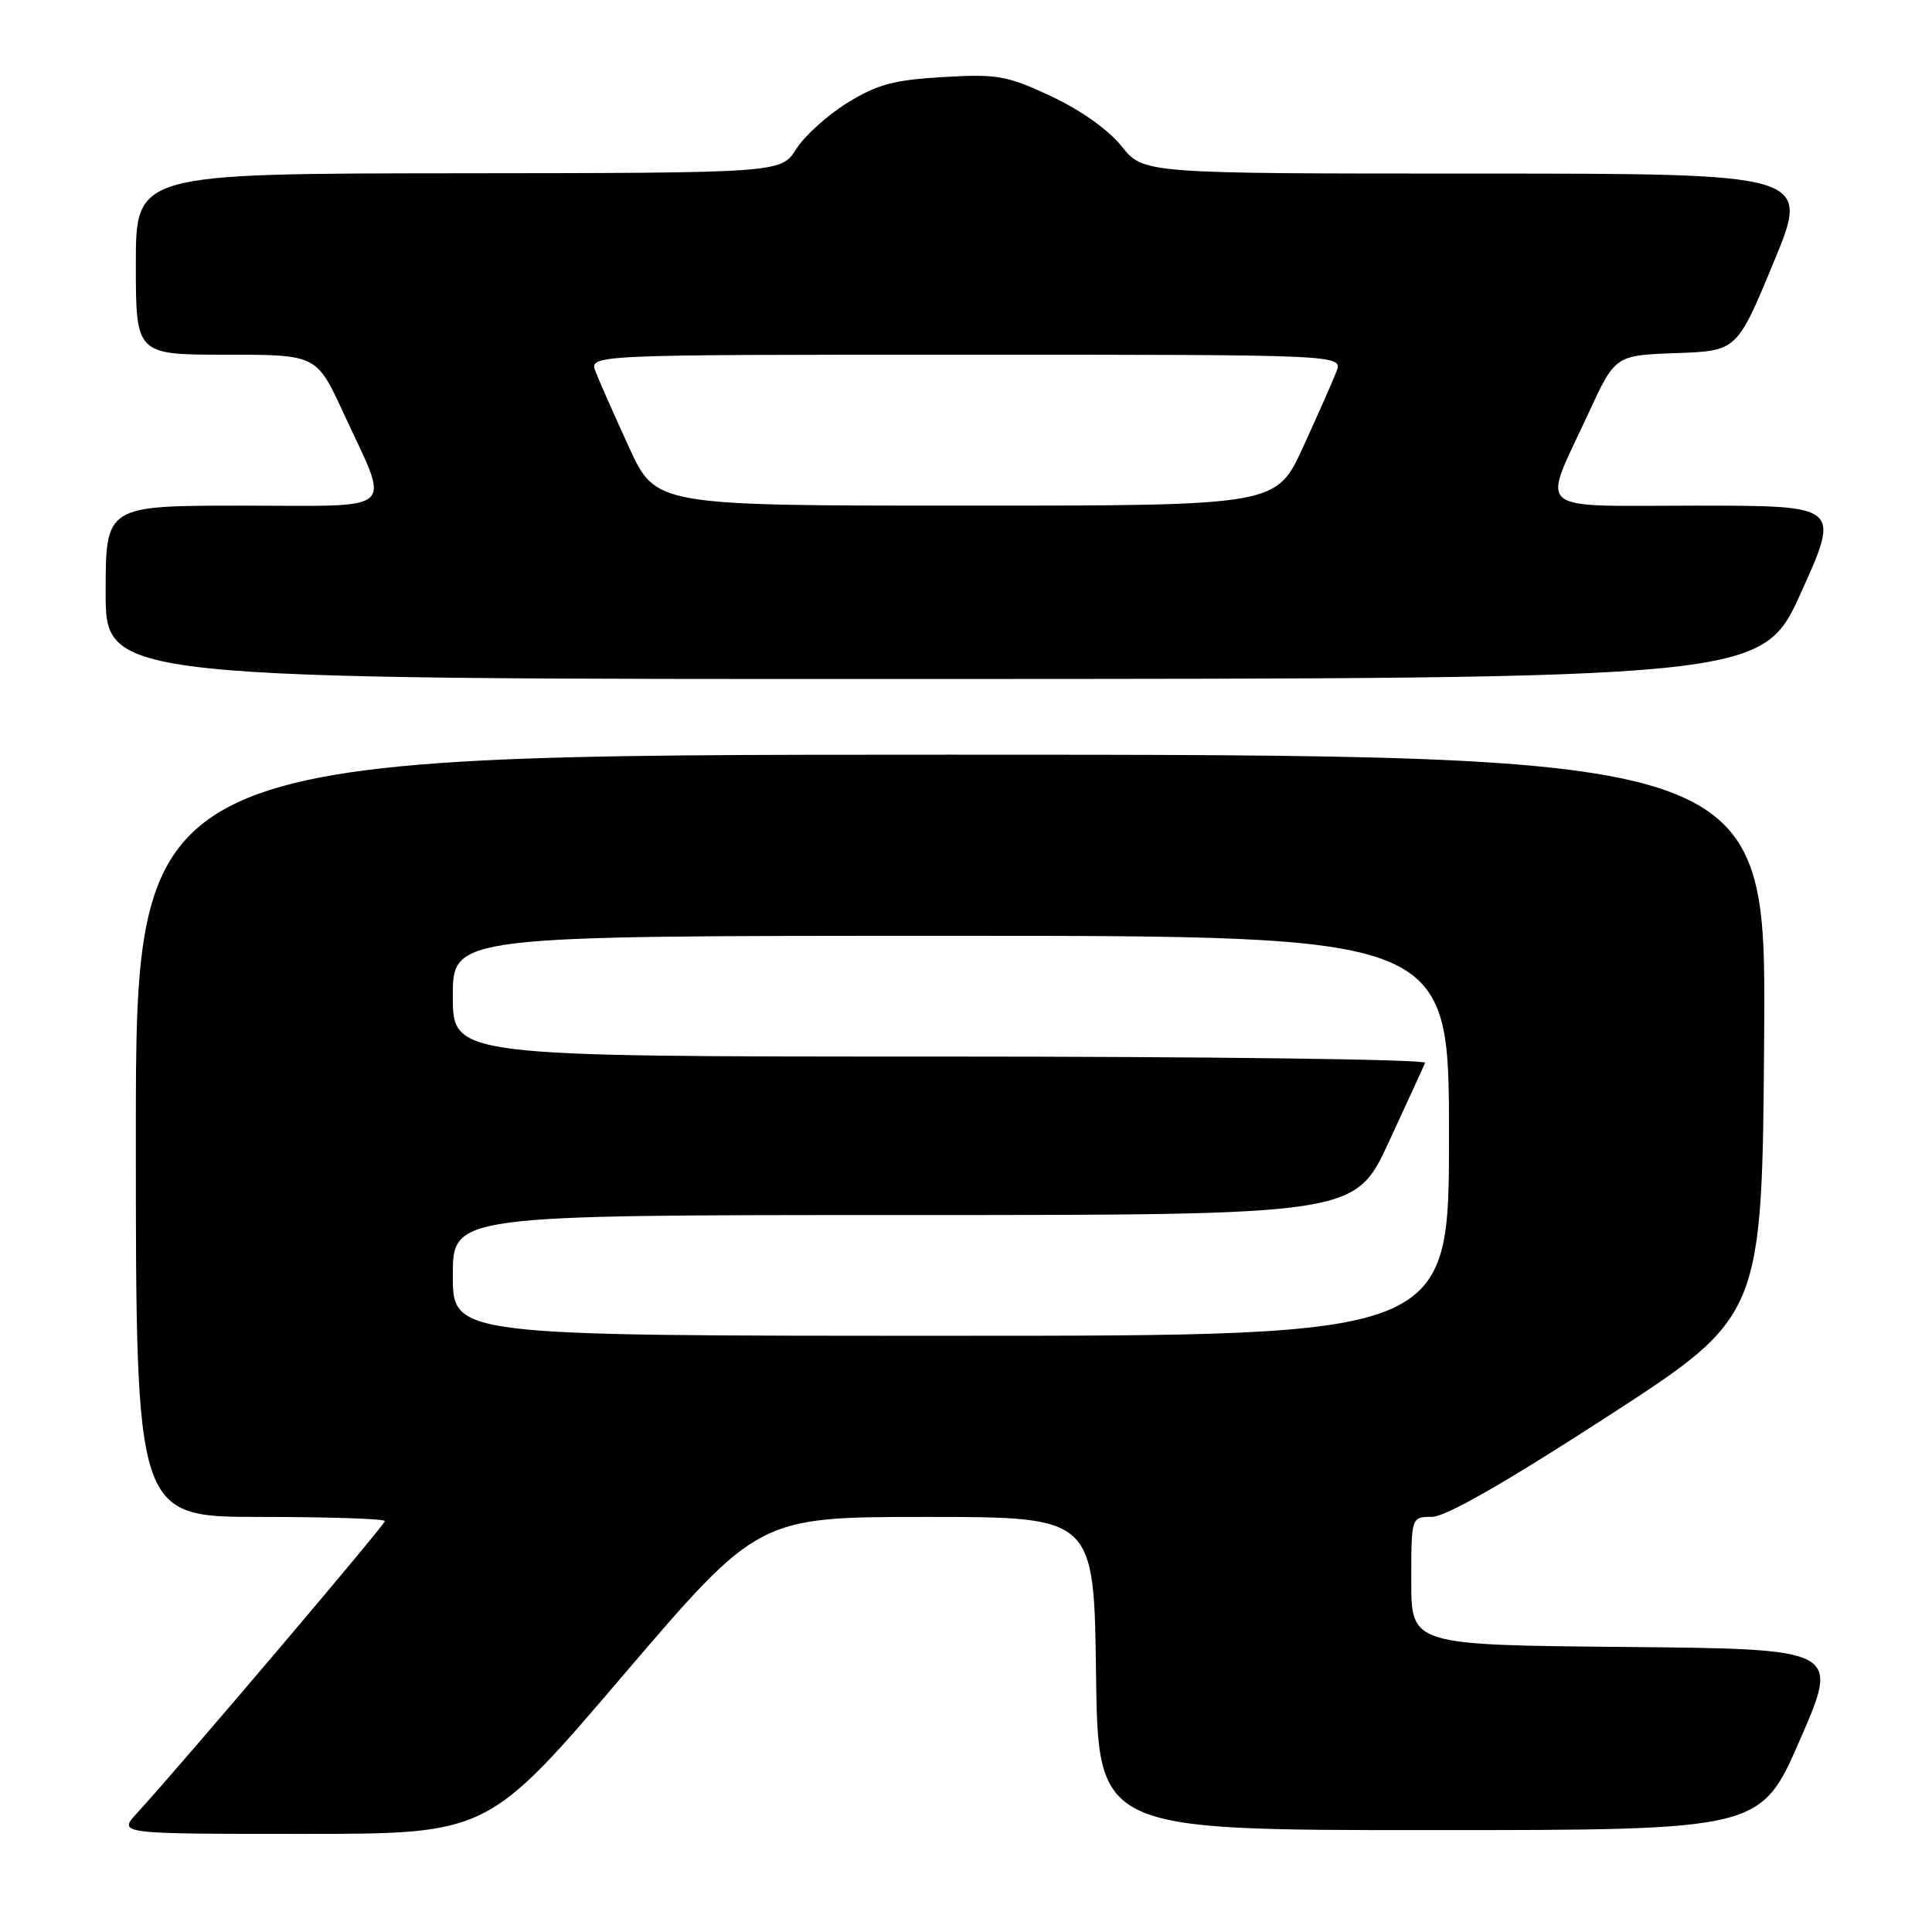 <?xml version="1.0" encoding="UTF-8" standalone="no"?>
<!DOCTYPE svg PUBLIC "-//W3C//DTD SVG 1.1//EN" "http://www.w3.org/Graphics/SVG/1.1/DTD/svg11.dtd" >
<svg xmlns="http://www.w3.org/2000/svg" xmlns:xlink="http://www.w3.org/1999/xlink" version="1.1" viewBox="0 0 256 256">
 <g >
 <path fill="currentColor"
d=" M 82.56 222.00 C 100.50 201.01 100.50 201.01 122.73 201.00 C 144.96 201.00 144.96 201.00 145.23 221.75 C 145.50 242.50 145.50 242.50 189.40 242.50 C 233.30 242.50 233.30 242.50 238.52 230.50 C 243.75 218.50 243.75 218.50 215.37 218.23 C 187.00 217.97 187.00 217.97 187.00 209.48 C 187.00 201.00 187.00 201.00 189.75 200.99 C 191.57 200.98 199.45 196.47 213.00 187.69 C 233.50 174.41 233.50 174.41 233.76 137.20 C 234.02 100.00 234.02 100.00 126.01 100.00 C 18.00 100.00 18.00 100.00 18.00 150.50 C 18.00 201.00 18.00 201.00 34.50 201.00 C 43.58 201.00 51.00 201.25 51.00 201.55 C 51.00 202.06 23.83 234.07 18.15 240.25 C 15.63 243.00 15.63 243.00 40.13 243.00 C 64.63 243.00 64.63 243.00 82.56 222.00 Z  M 238.67 78.47 C 243.84 67.00 243.84 67.00 224.81 67.00 C 202.79 67.00 204.25 68.24 210.48 54.76 C 214.02 47.08 214.02 47.08 222.09 46.79 C 230.16 46.50 230.16 46.50 235.02 34.75 C 239.89 23.00 239.89 23.00 195.69 23.00 C 151.50 23.00 151.50 23.00 148.62 19.38 C 146.87 17.20 143.18 14.58 139.30 12.76 C 133.44 10.02 132.17 9.79 124.97 10.21 C 118.45 10.59 116.24 11.18 112.29 13.62 C 109.65 15.25 106.60 18.01 105.50 19.75 C 103.50 22.92 103.50 22.92 60.75 22.96 C 18.00 23.00 18.00 23.00 18.00 35.00 C 18.00 47.00 18.00 47.00 29.97 47.00 C 41.94 47.00 41.94 47.00 45.51 54.72 C 51.74 68.22 53.08 67.00 32.11 67.00 C 14.00 67.00 14.00 67.00 14.00 78.50 C 14.00 90.00 14.00 90.00 123.75 89.97 C 233.50 89.94 233.50 89.94 238.67 78.47 Z  M 60.00 169.00 C 60.00 161.00 60.00 161.00 119.77 161.00 C 179.54 161.00 179.54 161.00 184.02 151.33 C 186.48 146.01 188.65 141.29 188.83 140.83 C 189.02 140.37 160.10 140.00 124.58 140.00 C 60.00 140.00 60.00 140.00 60.00 132.00 C 60.00 124.00 60.00 124.00 126.00 124.00 C 192.00 124.00 192.00 124.00 192.00 150.50 C 192.00 177.00 192.00 177.00 126.00 177.00 C 60.00 177.00 60.00 177.00 60.00 169.00 Z  M 83.34 59.25 C 81.39 54.99 79.40 50.49 78.92 49.25 C 78.05 47.00 78.05 47.00 128.00 47.00 C 177.95 47.00 177.95 47.00 177.08 49.25 C 176.60 50.49 174.61 54.99 172.66 59.25 C 169.11 67.00 169.11 67.00 128.00 67.00 C 86.89 67.00 86.89 67.00 83.34 59.25 Z "/>
</g>
</svg>